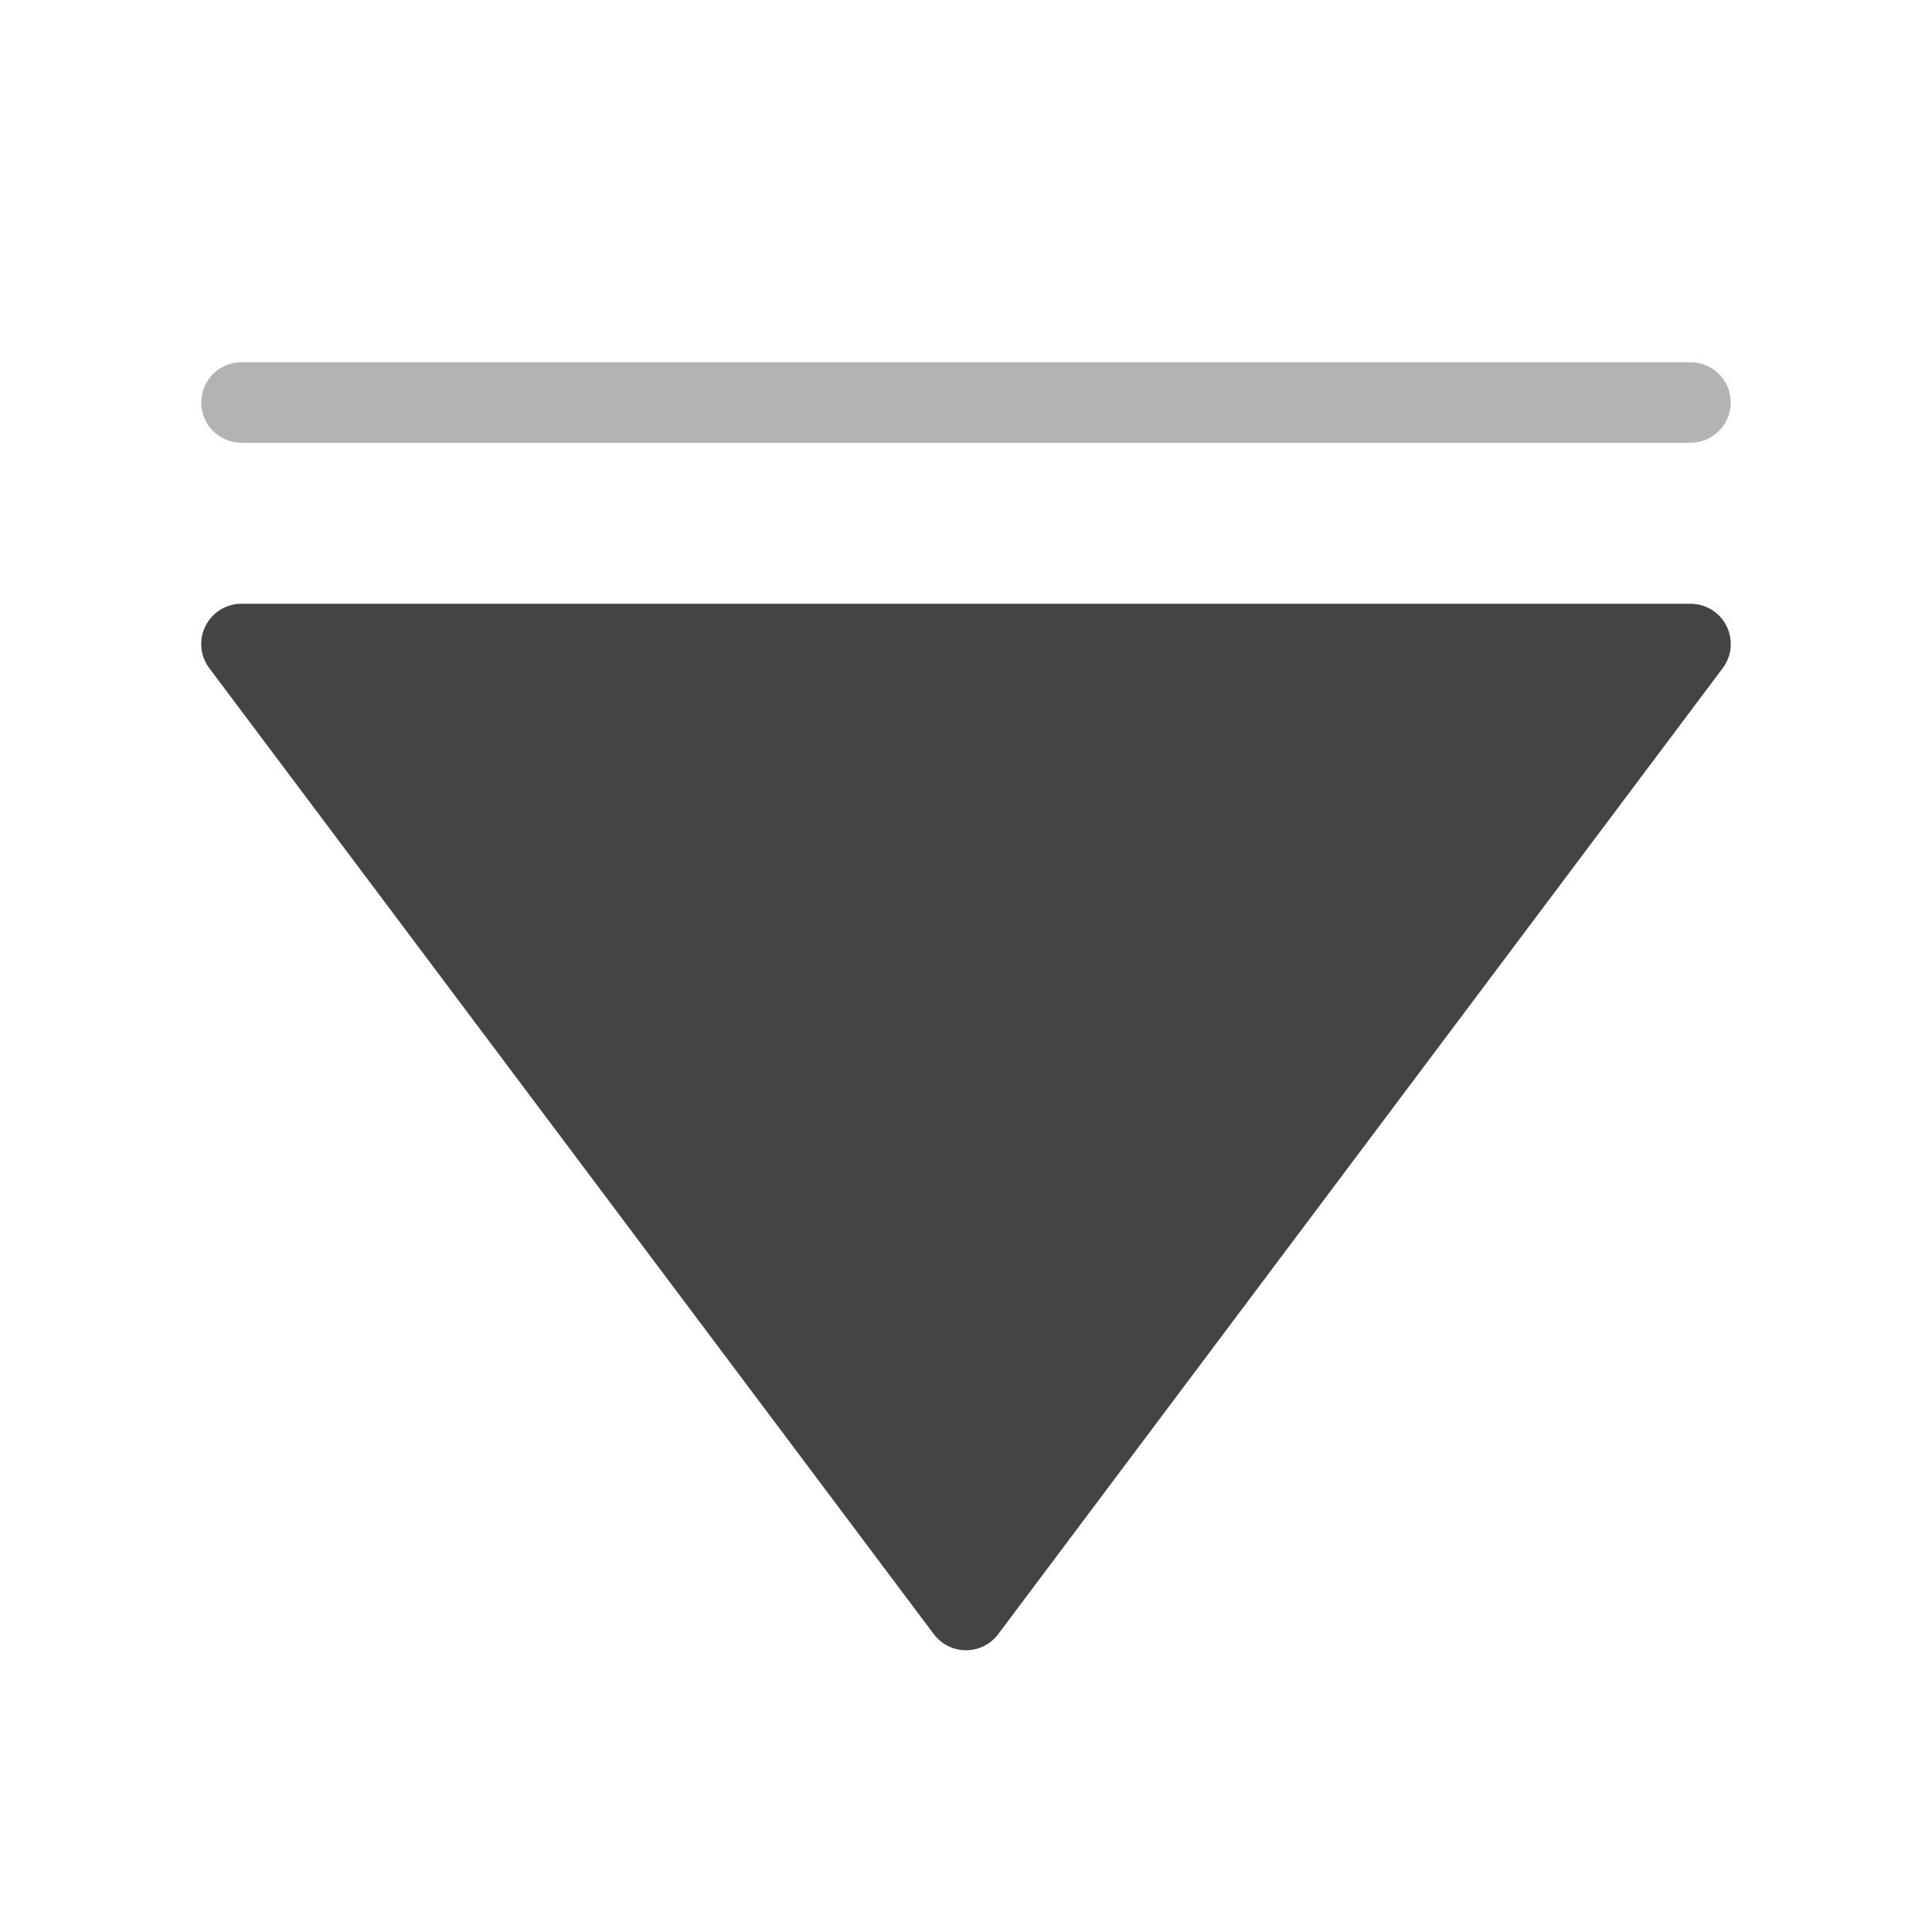 <?xml version="1.0" encoding="utf-8"?>
<!-- Generator: Adobe Illustrator 19.2.0, SVG Export Plug-In . SVG Version: 6.00 Build 0)  -->
<!DOCTYPE svg PUBLIC "-//W3C//DTD SVG 1.1//EN" "http://www.w3.org/Graphics/SVG/1.1/DTD/svg11.dtd">
<svg version="1.1" id="Layer_1" xmlns="http://www.w3.org/2000/svg" xmlns:xlink="http://www.w3.org/1999/xlink" x="0px" y="0px"
	 width="48px" height="48px" viewBox="0 0 48 48" enable-background="new 0 0 48 48" xml:space="preserve">
<path fill="#444444" d="M42,15H6c-0.379,0-0.725,0.214-0.895,0.553s-0.133,0.744,0.095,1.047l18,24
	C23.389,40.852,23.685,41,24,41s0.611-0.148,0.8-0.4l18-24c0.228-0.303,0.264-0.708,0.095-1.047
	S42.379,15,42,15z"/>
<path fill="#B3B3B3" d="M42,9H6c-0.552,0-1,0.447-1,1s0.448,1,1,1h36c0.552,0,1-0.447,1-1S42.552,9,42,9z"/>
</svg>
